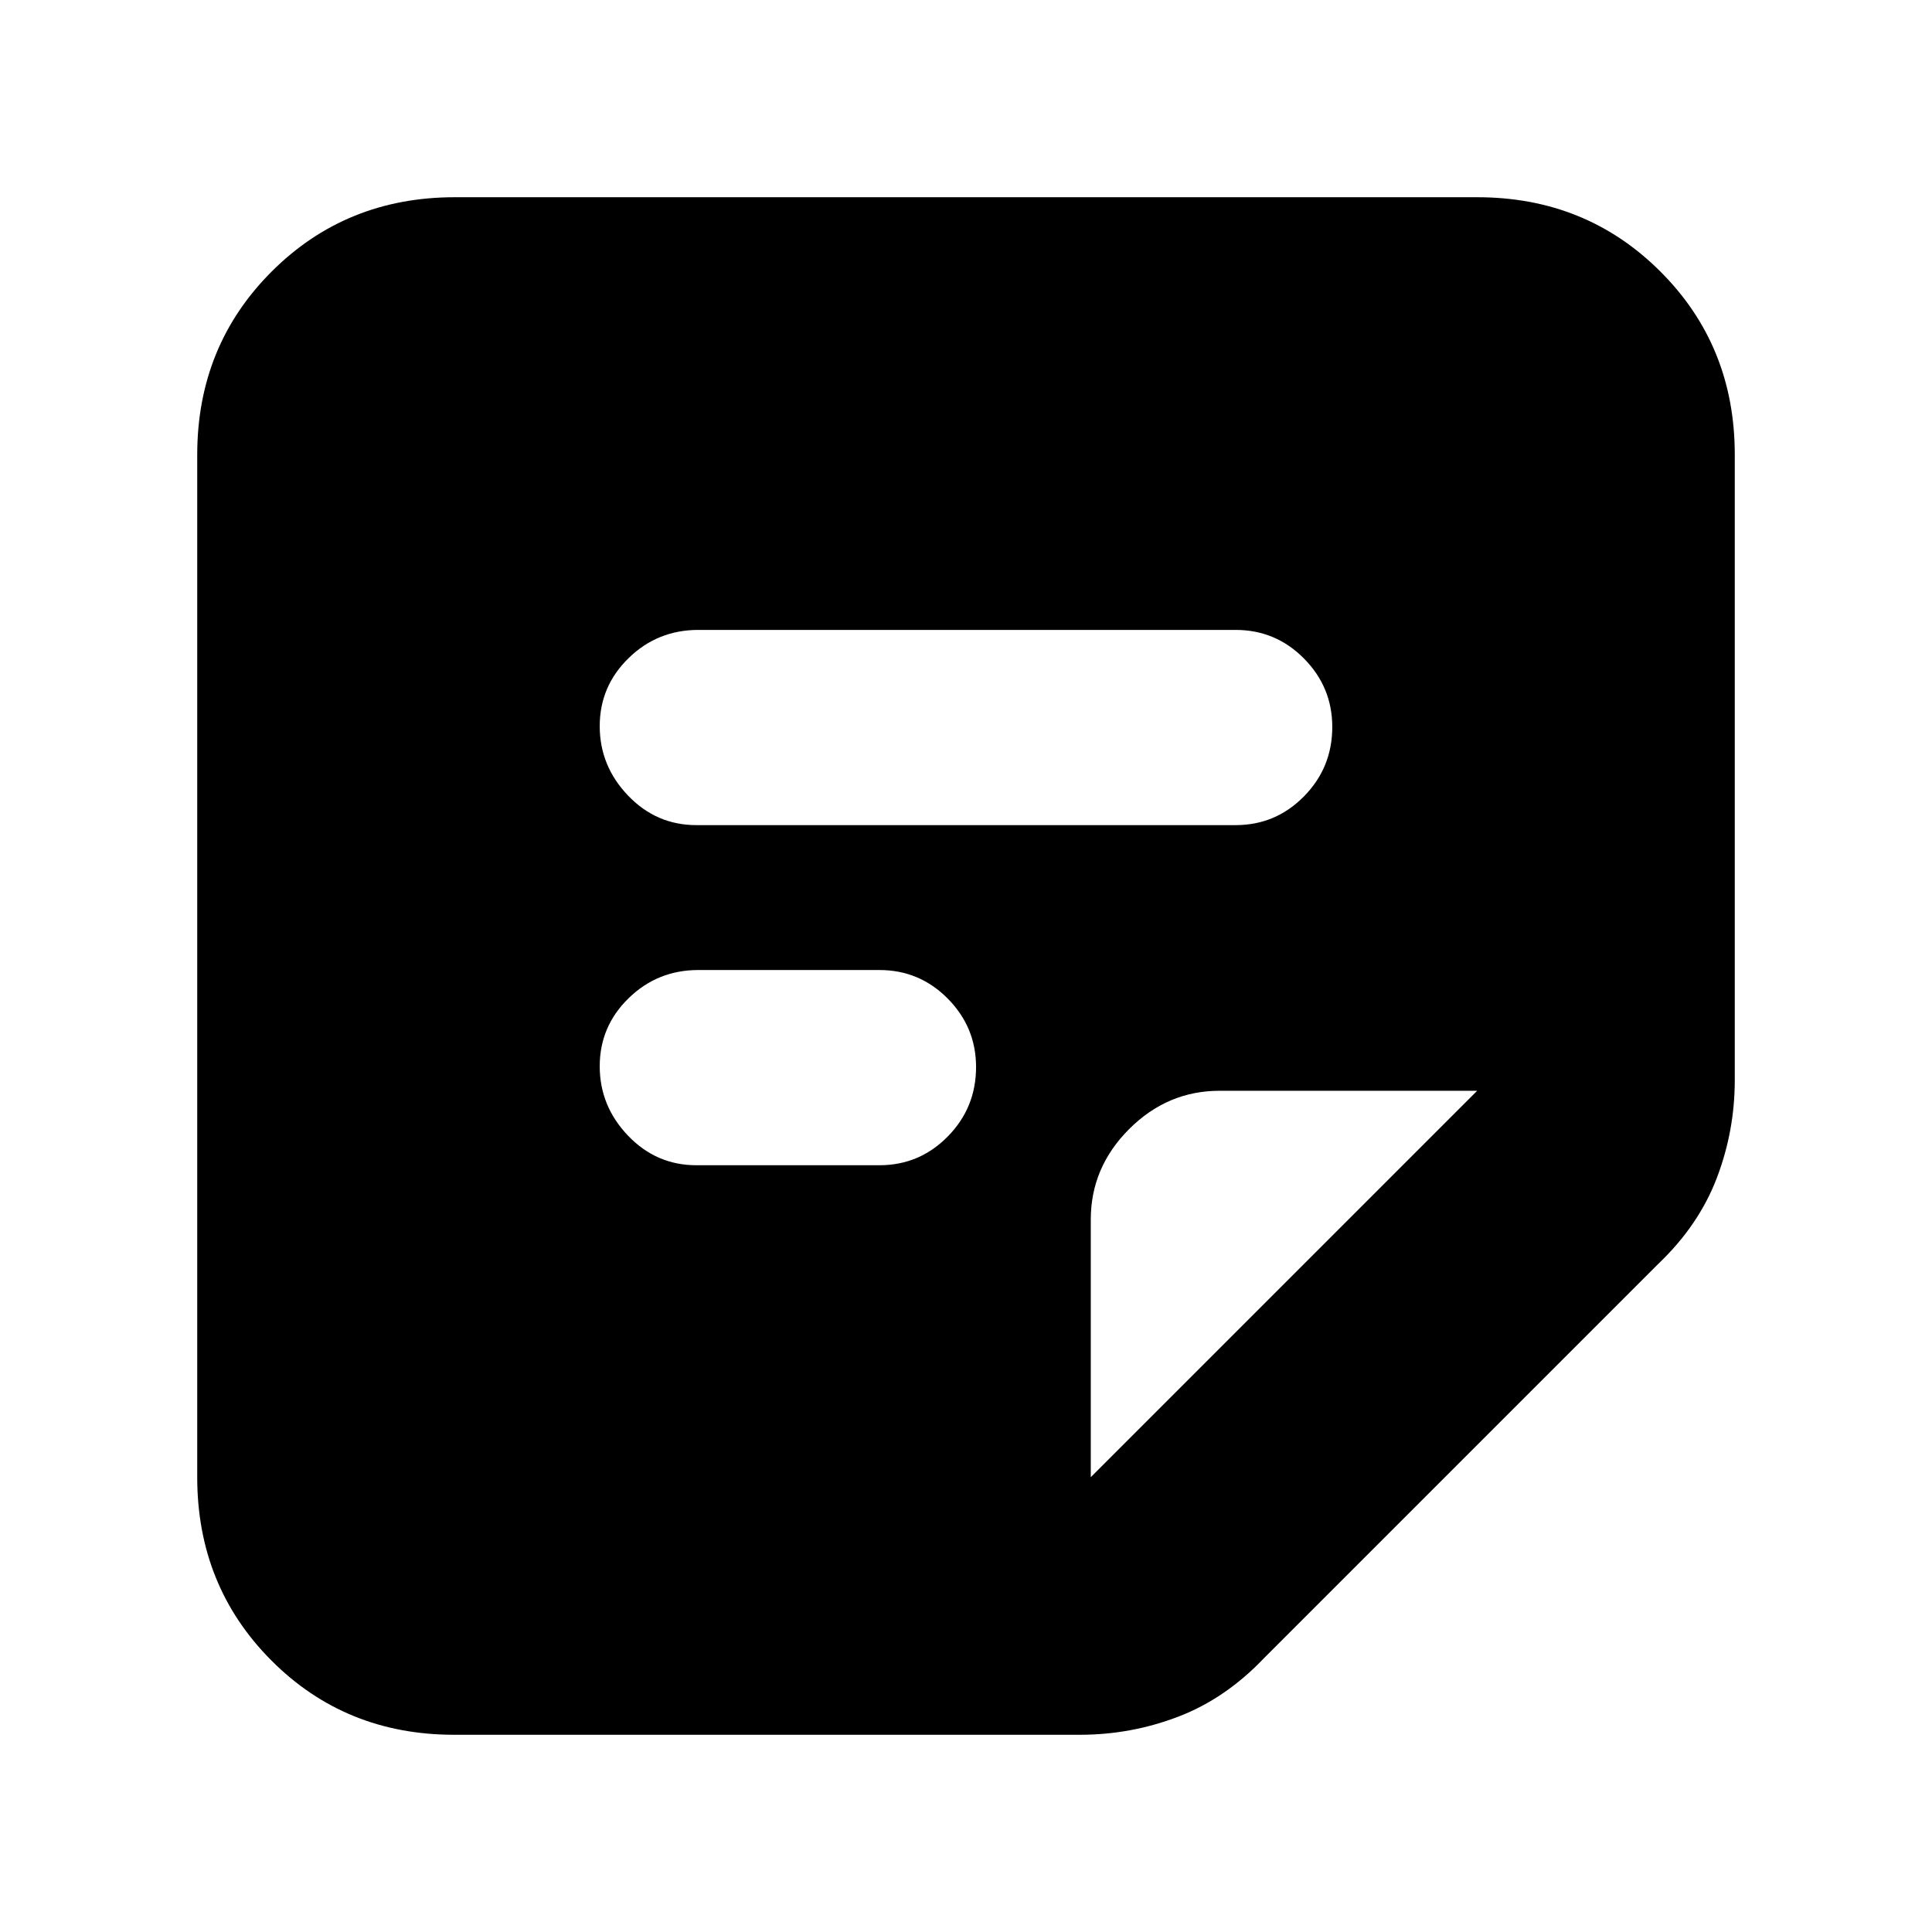 <svg xmlns="http://www.w3.org/2000/svg" height="20" viewBox="0 -960 960 960" width="20"><path d="m542-226 192-192H606q-25.9 0-44.95 19.05Q542-379.9 542-354v128ZM225.66-98q-54.03 0-90.85-36.96Q98-171.93 98-226v-508q0-54.08 36.96-91.04Q171.93-862 226-862h508q54.08 0 91.04 36.93Q862-788.15 862-734.12v310.74q0 25.42-9 48.9-9 23.48-29.2 42.68L628.2-136.2Q609-116 585.49-107t-48.94 9H225.66ZM346-381h91q19.88 0 33.94-14.29Q485-409.58 485-429.79q0-19.79-14.06-34T437-478h-90q-20.3 0-34.65 14.01-14.35 14-14.35 33.8 0 19.79 14.06 34.49Q326.13-381 346-381Zm0-169h268q19.87 0 33.94-14.29Q662-578.58 662-598.79q0-19.78-14.06-34Q633.87-647 614-647H347q-20.3 0-34.65 14.01-14.35 14-14.35 33.8 0 19.79 14.06 34.49Q326.13-550 346-550Z"/></svg>